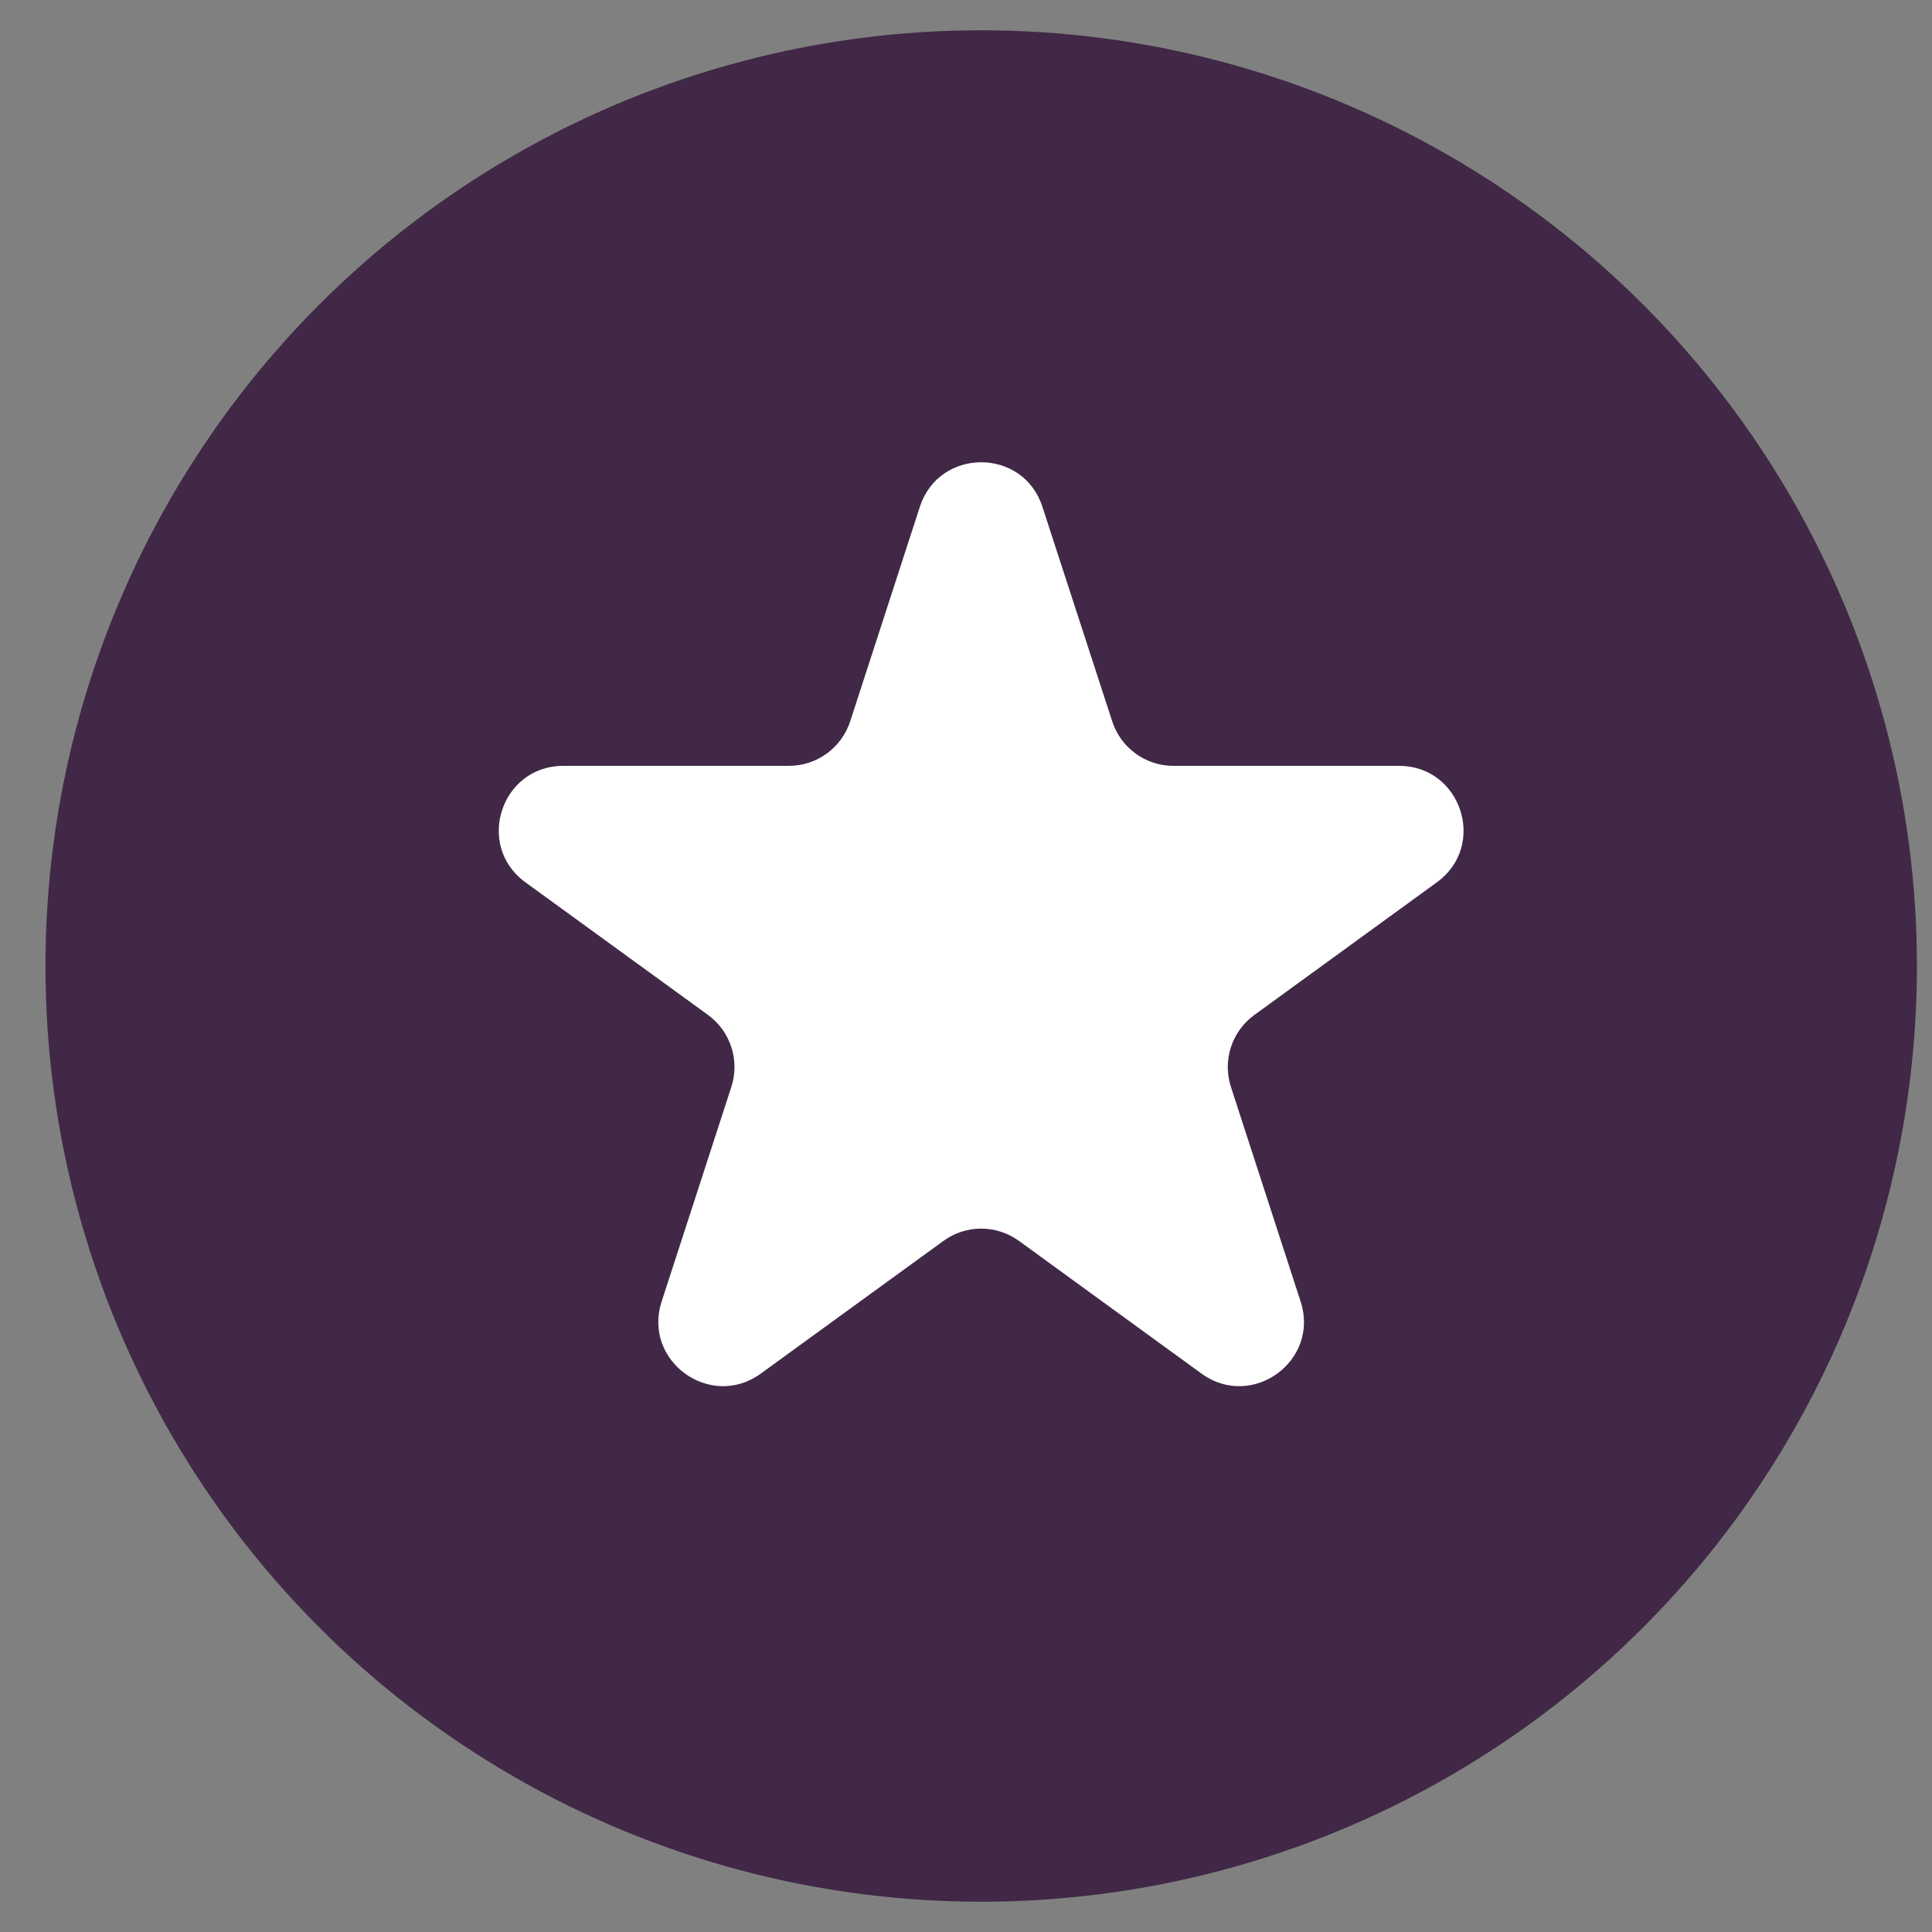 <svg width="15" height="15" viewBox="0 0 15 15" fill="none" xmlns="http://www.w3.org/2000/svg">
<rect x="0" y="0" width="15" height="15" fill="#808080" stroke="none"/>
<g id="&#236;&#166;&#144;&#236;&#176;&#190; &#236;&#149;&#132;&#236;&#157;&#180;&#236;&#189;&#152;">
<circle id="Ellipse 12" cx="7.618" cy="7.5" r="7.265" fill="#402846"/>
<path id="Star 2" d="M7.142 3.934C7.292 3.474 7.944 3.474 8.093 3.934L8.635 5.6C8.702 5.806 8.893 5.946 9.11 5.946L10.862 5.946C11.346 5.946 11.548 6.566 11.156 6.85L9.739 7.88C9.563 8.008 9.49 8.233 9.557 8.439L10.098 10.105C10.248 10.566 9.721 10.949 9.329 10.665L7.912 9.635C7.736 9.507 7.499 9.507 7.324 9.635L5.906 10.665C5.515 10.949 4.987 10.566 5.137 10.105L5.678 8.439C5.745 8.233 5.672 8.008 5.497 7.88L4.079 6.85C3.688 6.566 3.889 5.946 4.373 5.946L6.125 5.946C6.342 5.946 6.534 5.806 6.601 5.6L7.142 3.934Z" fill="white"/>
</g>
</svg>
